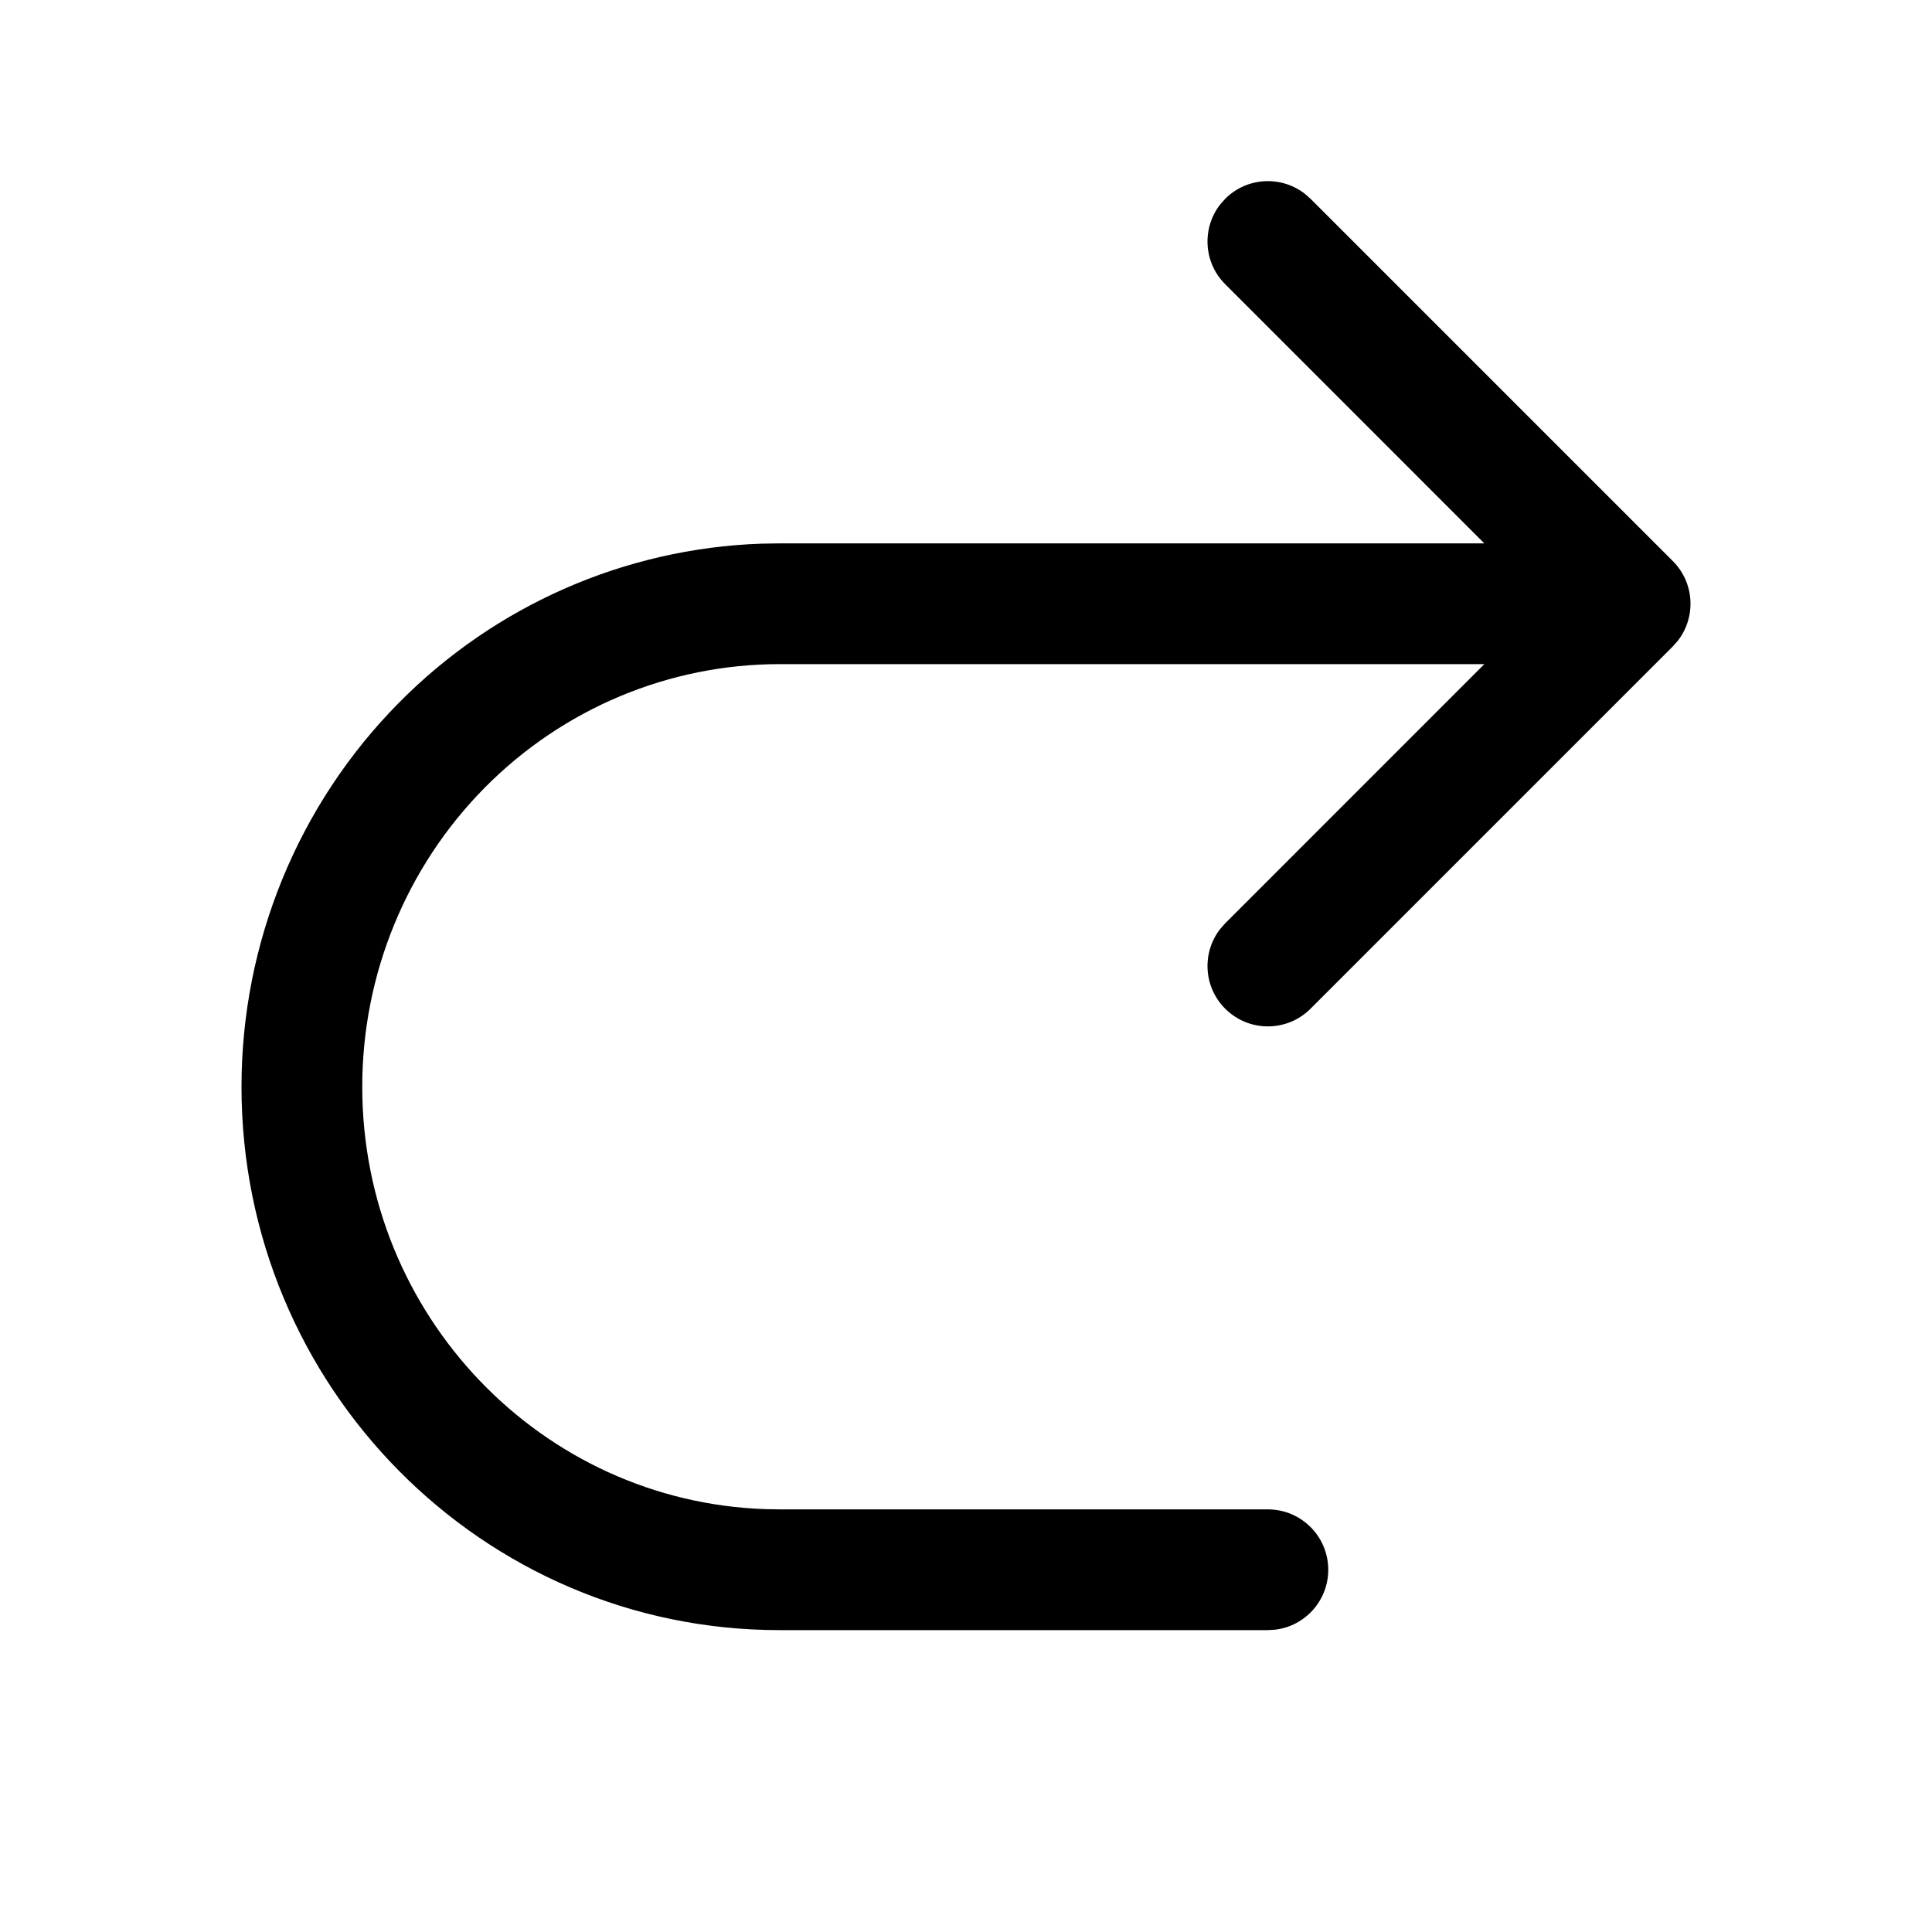 <?xml version="1.0" encoding="UTF-8"?>
<svg width="32px" height="32px" viewBox="0 0 32 32" version="1.1" xmlns="http://www.w3.org/2000/svg" xmlns:xlink="http://www.w3.org/1999/xlink">
    <title>DA1C6754-B2EC-45AB-88F9-F578830FB59E</title>
    <g id="STDS_Icon" stroke="none" stroke-width="1" fill="none" fill-rule="evenodd">
        <g id="control" transform="translate(-364, -6785)" fill="#000000">
            <g id="ic_control_redo_line" transform="translate(300, 6745)">
                <g id="ic/control/redo/line" transform="translate(64, 40)">
                    <g id="ic_control_redo_line" transform="translate(4, 3)">
                        <path d="M17.613,0.21 L17.707,0.293 L23.707,6.293 C24.068,6.653 24.095,7.221 23.79,7.613 L23.707,7.707 L17.707,13.707 C17.317,14.098 16.683,14.098 16.293,13.707 C15.932,13.347 15.905,12.779 16.21,12.387 L16.293,12.293 L20.585,8 L8.913,8 C7.082,8 5.325,8.736 4.029,10.046 C2.73,11.359 2,13.141 2,15 C2,18.788 4.97,21.869 8.676,21.996 L8.913,22 L17,22 C17.552,22 18,22.448 18,23 C18,23.513 17.614,23.936 17.117,23.993 L17,24 L8.913,24 C3.988,24 0,19.968 0,15 C0,12.615 0.937,10.328 2.607,8.64 C4.206,7.023 6.351,6.084 8.605,6.005 L8.913,6 L20.585,6 L16.293,1.707 C15.932,1.347 15.905,0.779 16.21,0.387 L16.293,0.293 C16.653,-0.068 17.221,-0.095 17.613,0.21 Z" id="Path"></path>
                    </g>
                </g>
            </g>
        </g>
    </g>
</svg>